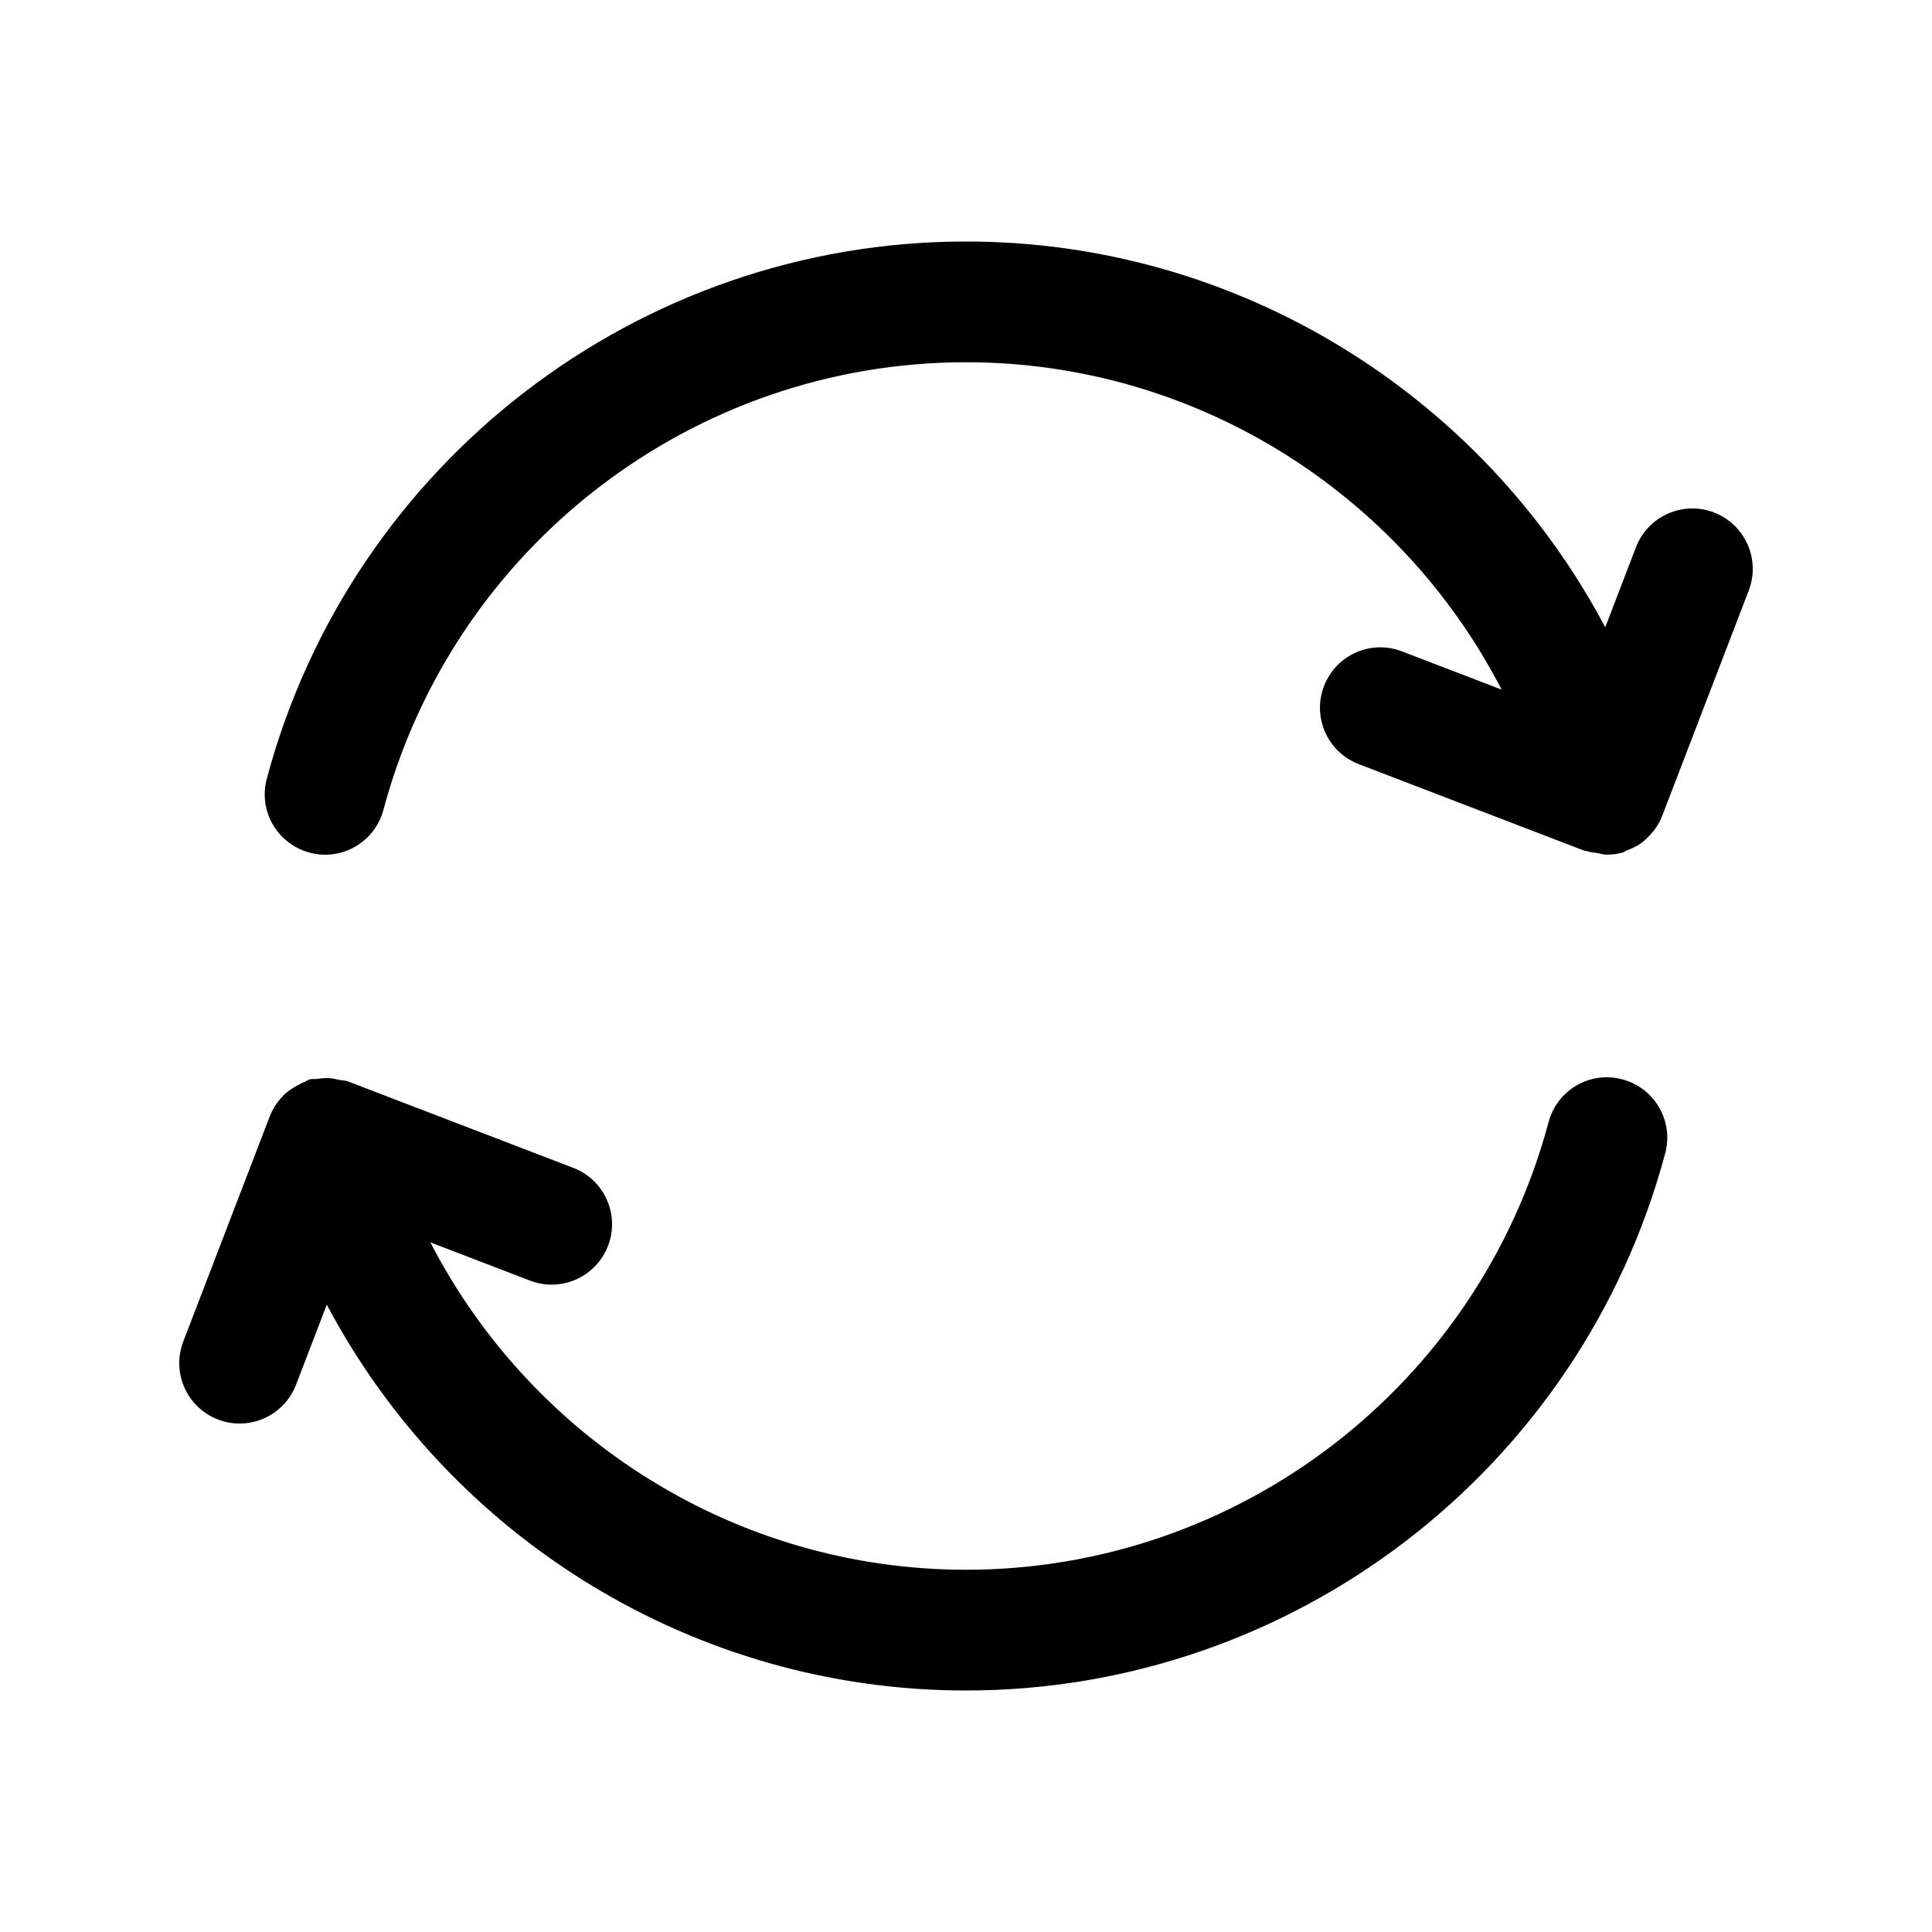 <?xml version="1.0" standalone="no"?><!DOCTYPE svg PUBLIC "-//W3C//DTD SVG 1.1//EN" "http://www.w3.org/Graphics/SVG/1.1/DTD/svg11.dtd"><svg t="1600312419827" class="icon" viewBox="0 0 1024 1024" version="1.1" xmlns="http://www.w3.org/2000/svg" p-id="3205" xmlns:xlink="http://www.w3.org/1999/xlink" width="20" height="20"><defs><style type="text/css"></style></defs><path d="M908.45 271.62c-16.42-6.33-35 1.89-41.34 18.41l-16.3 42.45C785.39 208.98 656.05 128 512 128c-173.38 0-325.77 117.08-370.59 284.72-4.58 17.08 5.56 34.61 22.64 39.17 17.03 4.67 34.61-5.56 39.17-22.64C240.59 289.56 367.56 192 512 192c121.21 0 229.9 68.86 283.88 173.51l-52.8-20.26c-16.56-6.38-35 1.91-41.34 18.41-6.33 16.5 1.91 35.02 18.41 41.34l119.5 45.86c0.48 0.18 0.97 0.11 1.46 0.27 1.78 0.63 3.69 0.73 5.57 1.04 1.49 0.21 2.96 0.83 4.45 0.83 0.1 0 0.2-0.04 0.29-0.04 0.09 0 0.18 0.04 0.27 0.04 2.73 0 5.52-0.36 8.28-1.11 0.91-0.24 1.55-0.89 2.42-1.2 2.42-0.92 4.79-1.96 6.93-3.43 2.26-1.51 4.06-3.37 5.83-5.37 0.43-0.5 0.88-0.95 1.28-1.47 1.91-2.43 3.37-4.99 4.51-7.86 0.02-0.04 0.04-0.07 0.06-0.11l45.88-119.48c6.31-16.5-1.93-35.02-18.43-41.35zM859.95 572.11c-17.11-4.67-34.62 5.56-39.17 22.64C783.41 734.44 656.44 832 512 832c-121.21 0-229.9-68.86-283.88-173.51l52.8 20.26c3.78 1.45 7.66 2.14 11.47 2.14 12.86 0 24.98-7.83 29.88-20.55 6.33-16.5-1.91-35.02-18.41-41.34l-119.5-45.86c-1.46-0.57-2.96-0.42-4.44-0.76-1.85-0.47-3.64-0.83-5.57-0.95-2.13-0.1-4.13 0.09-6.2 0.41-1.38 0.19-2.72-0.11-4.1 0.27-0.96 0.26-1.64 0.93-2.55 1.27-1.32 0.51-2.48 1.17-3.72 1.85-2.79 1.46-5.3 3.12-7.49 5.26-0.34 0.34-0.61 0.71-0.93 1.07-2.73 2.93-4.81 6.19-6.28 9.91-0.01 0.03-0.04 0.05-0.05 0.08L97.14 711.03c-6.33 16.5 1.91 35.02 18.41 41.34 3.77 1.45 7.64 2.14 11.47 2.14 12.86 0 24.98-7.81 29.88-20.55l16.3-42.45C238.61 815.02 367.95 896 512 896c173.38 0 325.77-117.08 370.59-284.72 4.58-17.08-5.56-34.61-22.64-39.17z" p-id="3206"></path></svg>